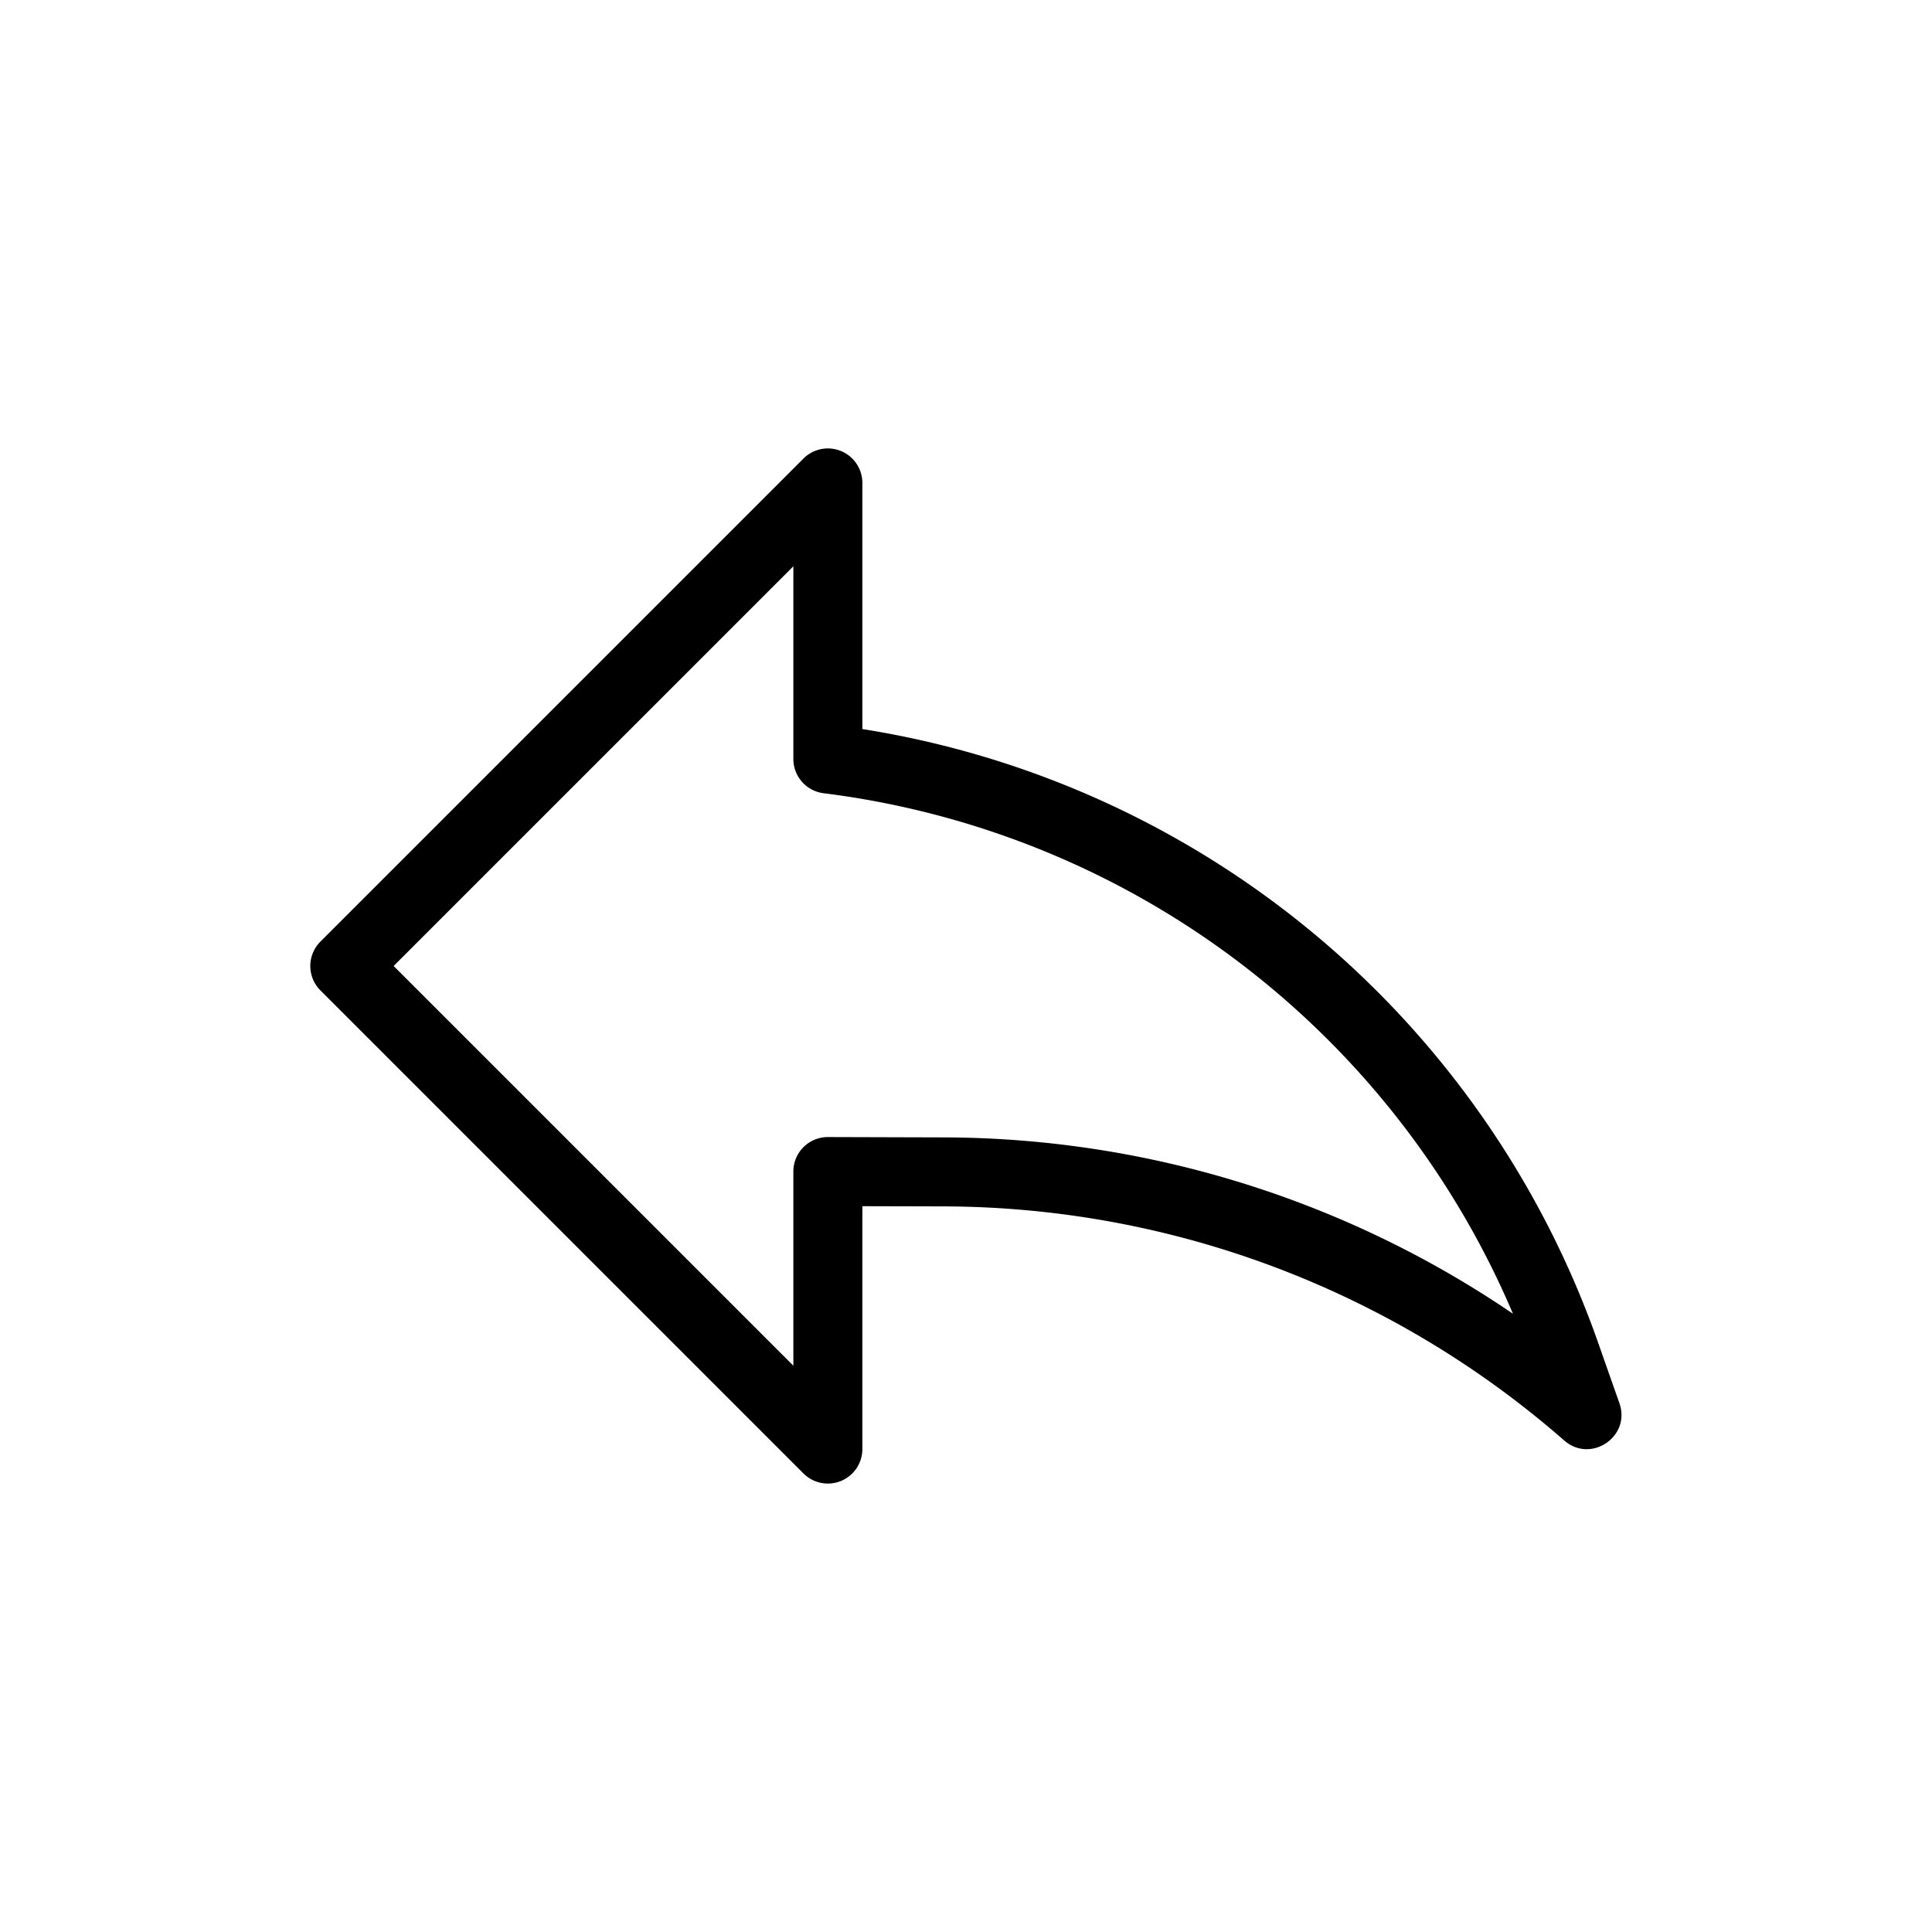 <?xml version="1.0" standalone="no"?><!DOCTYPE svg PUBLIC "-//W3C//DTD SVG 1.1//EN" "http://www.w3.org/Graphics/SVG/1.1/DTD/svg11.dtd"><svg class="icon" width="200px" height="200.00px" viewBox="0 0 1024 1024" version="1.1" xmlns="http://www.w3.org/2000/svg"><path d="M457.07 386.414a495.36 495.36 0 0 1 389.669 324.389l11.557 32.841c6.29 17.737-15.104 32.219-29.257 19.822a501.394 501.394 0 0 0-328.704-124.05l-43.264-0.11V768a18.286 18.286 0 0 1-31.232 12.946l-256-256a18.286 18.286 0 0 1 0-25.893l256-256a18.286 18.286 0 0 1 31.232 12.946v130.414z m-36.571 337.445v-102.912a18.286 18.286 0 0 1 18.322-18.286l61.623 0.183a537.966 537.966 0 0 1 301.458 93.477 458.789 458.789 0 0 0-365.385-275.895 18.286 18.286 0 0 1-16.018-18.139V300.142L208.64 512l211.858 211.858z" /></svg>
